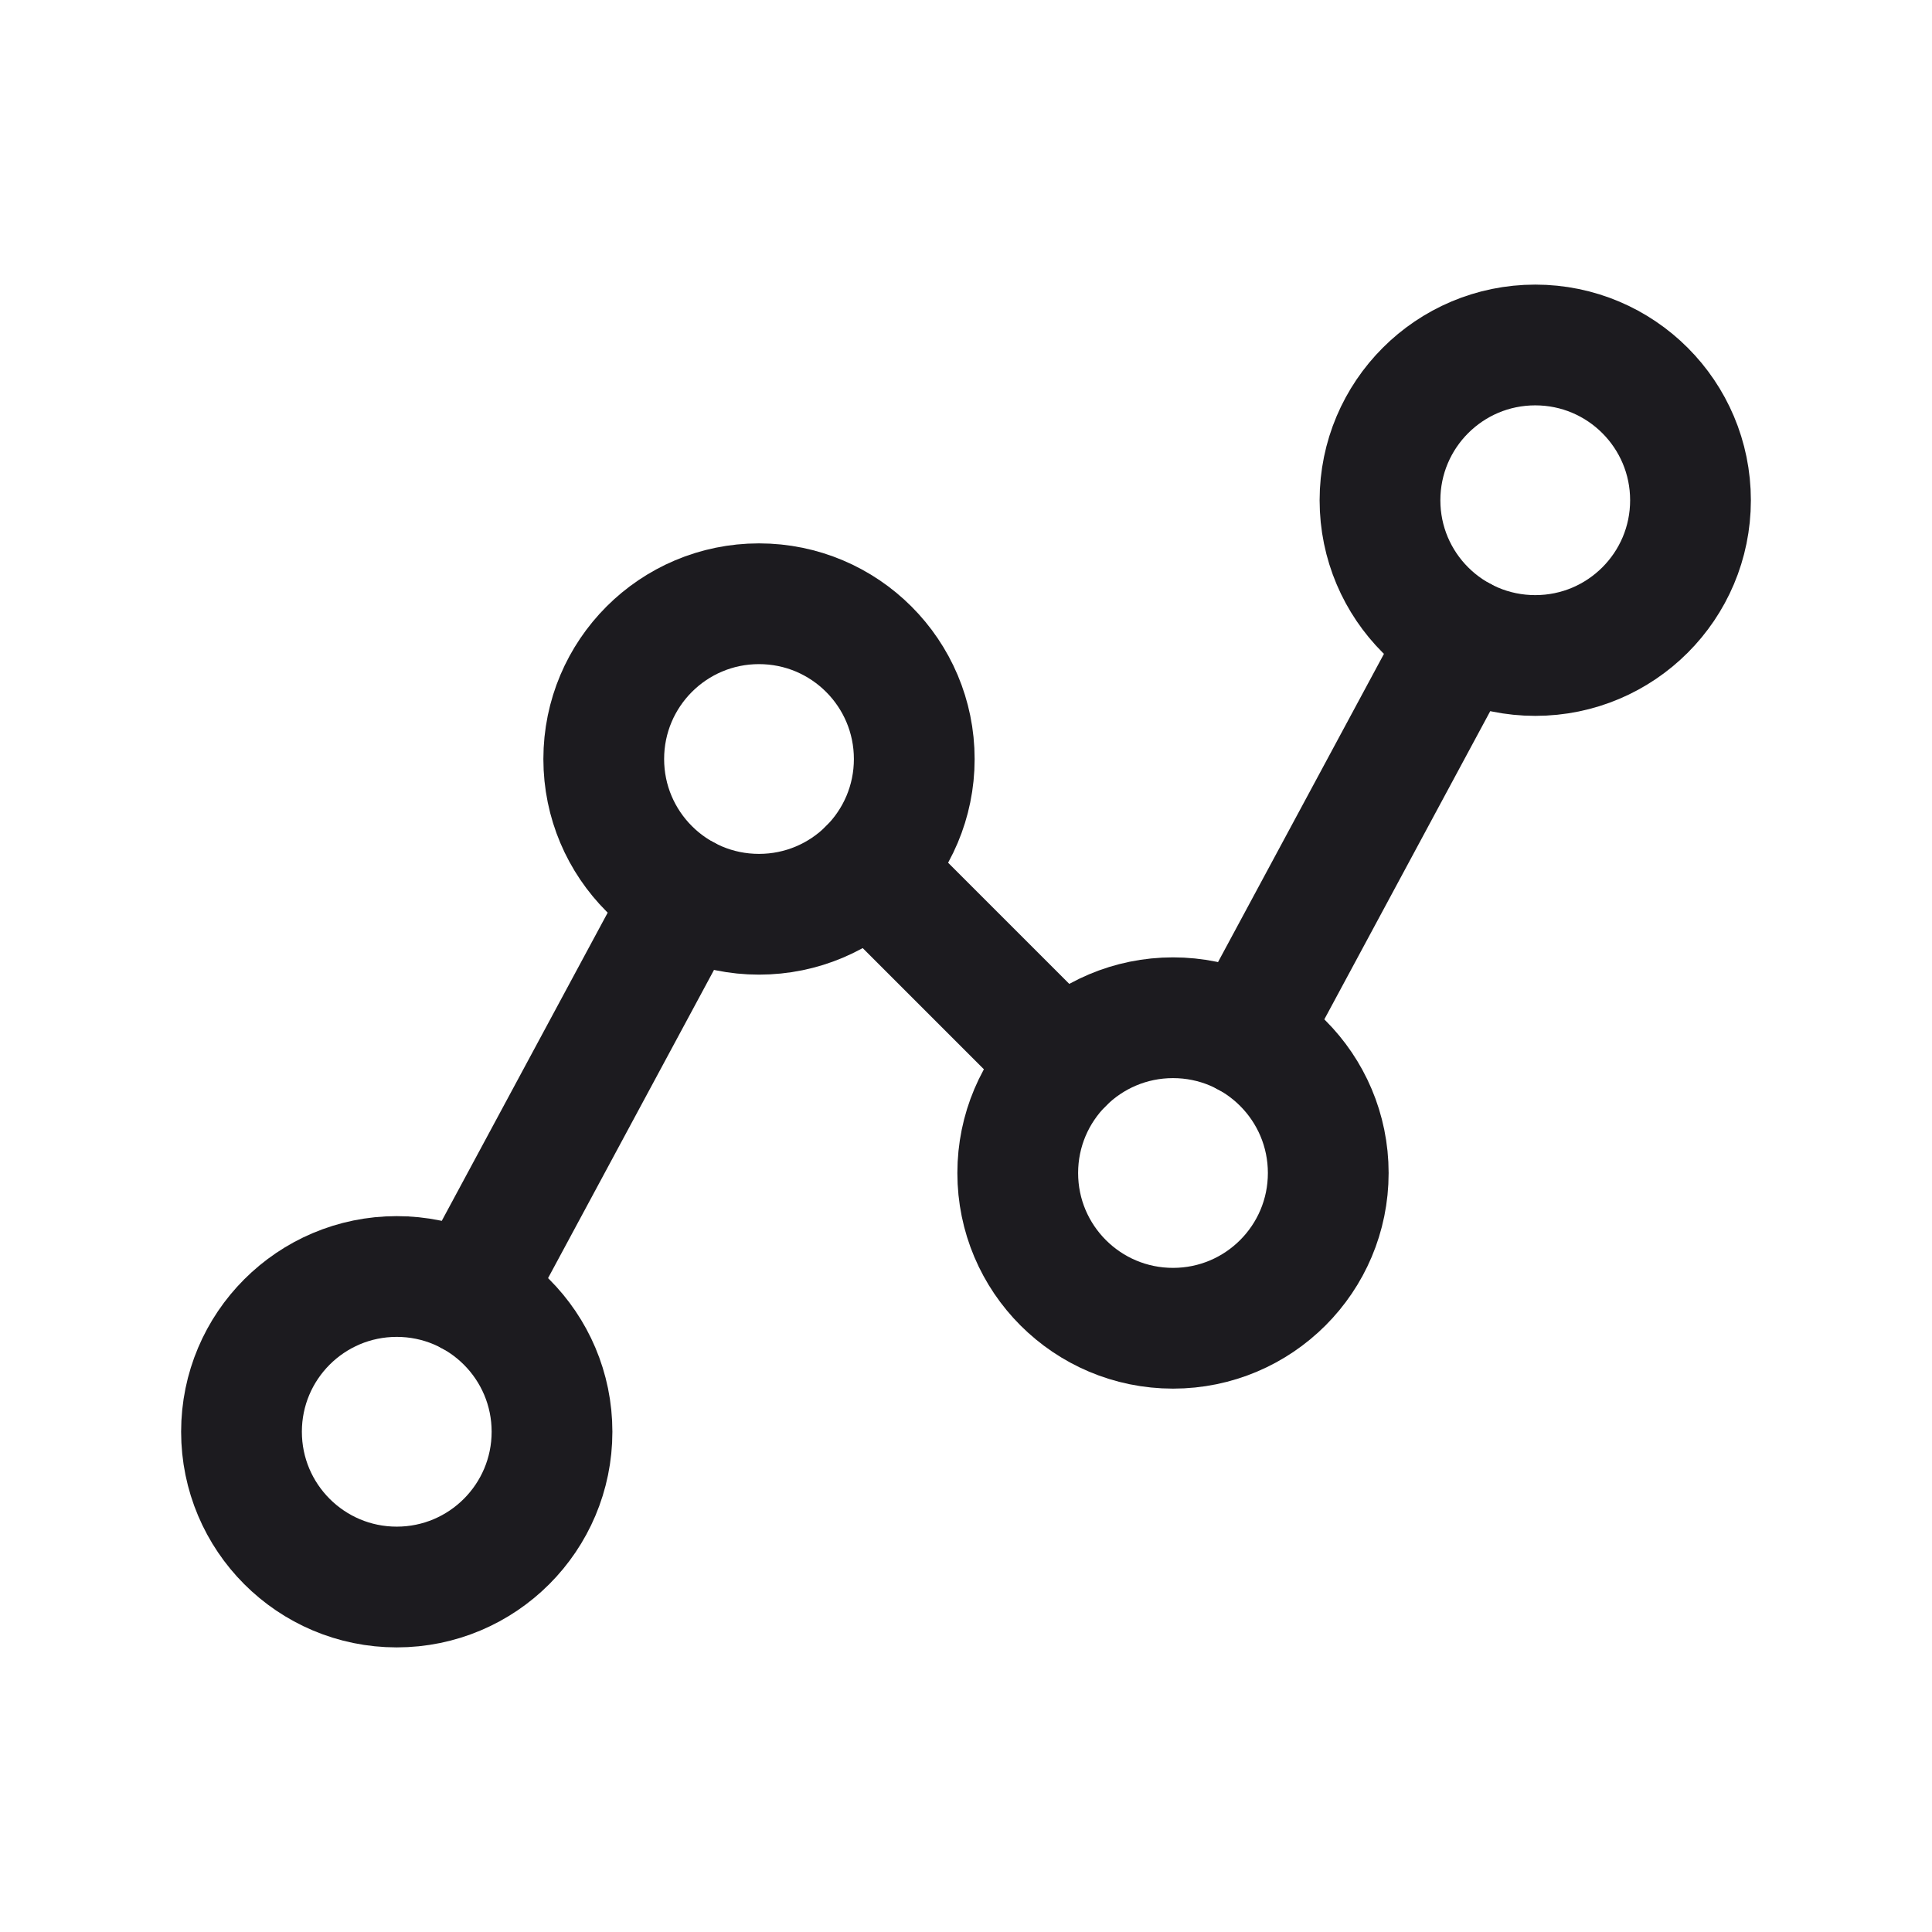 <svg width="32" height="32" viewBox="0 0 32 32" fill="none" xmlns="http://www.w3.org/2000/svg">
<path d="M6.571 26.286C7.992 26.286 9.143 25.134 9.143 23.714C9.143 22.294 7.992 21.143 6.571 21.143C5.151 21.143 4 22.294 4 23.714C4 25.134 5.151 26.286 6.571 26.286Z" stroke="#1C1B1F" stroke-width="2" stroke-linecap="round" stroke-linejoin="round"/>
<path d="M12.571 15.143C13.992 15.143 15.143 13.992 15.143 12.572C15.143 11.151 13.992 10 12.571 10C11.151 10 10 11.151 10 12.572C10 13.992 11.151 15.143 12.571 15.143Z" stroke="#1C1B1F" stroke-width="2" stroke-linecap="round" stroke-linejoin="round"/>
<path d="M19.429 22C20.849 22 22 20.849 22 19.429C22 18.008 20.849 16.857 19.429 16.857C18.008 16.857 16.857 18.008 16.857 19.429C16.857 20.849 18.008 22 19.429 22Z" stroke="#1C1B1F" stroke-width="2" stroke-linecap="round" stroke-linejoin="round"/>
<path d="M25.429 10.857C26.849 10.857 28 9.706 28 8.286C28 6.866 26.849 5.714 25.429 5.714C24.008 5.714 22.857 6.866 22.857 8.286C22.857 9.706 24.008 10.857 25.429 10.857Z" stroke="#1C1B1F" stroke-width="2" stroke-linecap="round" stroke-linejoin="round"/>
<path d="M11.352 14.836L7.791 21.45" stroke="#1C1B1F" stroke-width="2" stroke-linecap="round" stroke-linejoin="round"/>
<path d="M17.61 17.61L14.39 14.39" stroke="#1C1B1F" stroke-width="2" stroke-linecap="round" stroke-linejoin="round"/>
<path d="M24.209 10.55L20.648 17.165" stroke="#1C1B1F" stroke-width="2" stroke-linecap="round" stroke-linejoin="round"/>
</svg>
